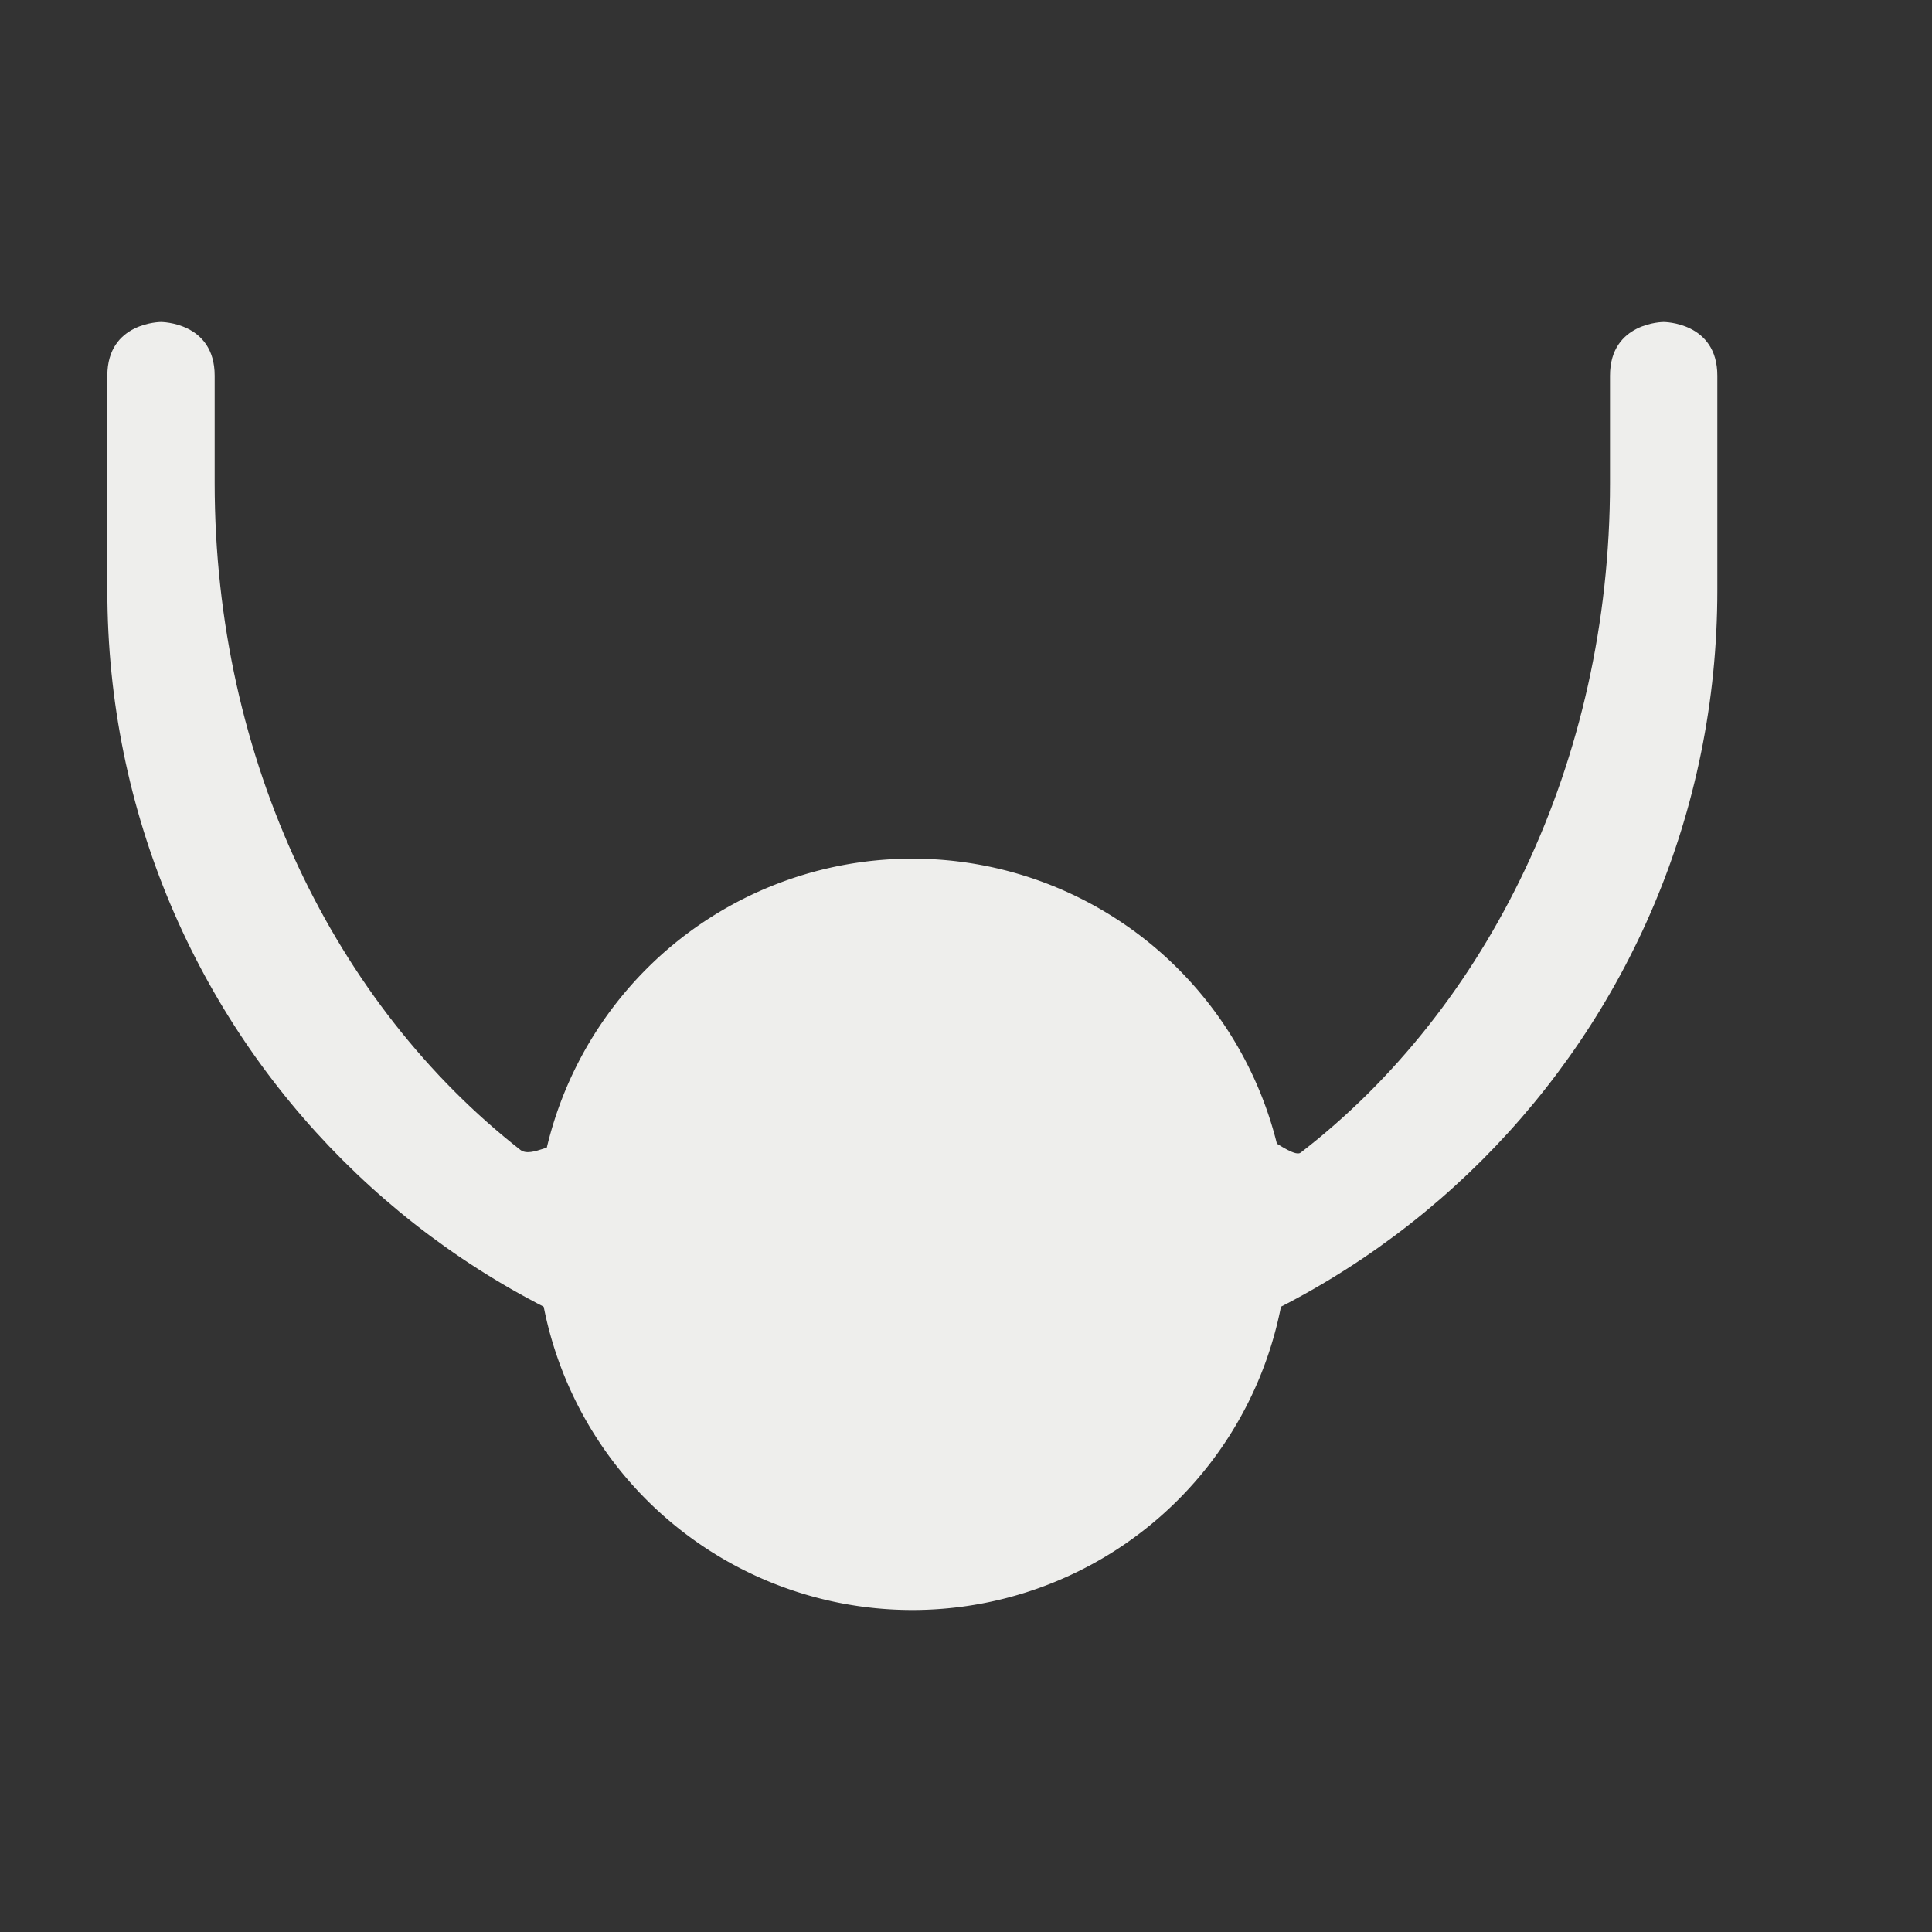 <?xml version="1.0" encoding="UTF-8" standalone="no"?>
<svg
   width="18"
   height="18"
   version="1.1"
   id="svg11"
   sodipodi:docname="node-type-auto-smooth.svg"
   inkscape:version="1.1.2 (0a00cf5339, 2022-02-04)"
   xmlns:inkscape="http://www.inkscape.org/namespaces/inkscape"
   xmlns:sodipodi="http://sodipodi.sourceforge.net/DTD/sodipodi-0.dtd"
   xmlns="http://www.w3.org/2000/svg"
   xmlns:svg="http://www.w3.org/2000/svg">
  <rect width="100%" height="100%" fill="#333333" stroke="none"/>
  <sodipodi:namedview
     id="namedview13"
     pagecolor="#000000"
     bordercolor="#666666"
     borderopacity="1.0"
     inkscape:pageshadow="2"
     inkscape:pageopacity="0"
     inkscape:pagecheckerboard="0"
     showgrid="false"
     inkscape:zoom="183.77778"
     inkscape:cx="6.8288996"
     inkscape:cy="11.609129"
     inkscape:window-width="1920"
     inkscape:window-height="1051"
     inkscape:window-x="0"
     inkscape:window-y="29"
     inkscape:window-maximized="1"
     inkscape:current-layer="g9" />
  <defs
     id="defs3">
    <style
       id="current-color-scheme"
       type="text/css">
   .ColorScheme-Text { color:#eeeeec; } .ColorScheme-Highlight { color:#367bf0; } .ColorScheme-NeutralText { color:#ffcc44; } .ColorScheme-PositiveText { color:#3db47e; } .ColorScheme-NegativeText { color:#dd4747; }
  </style>
  </defs>
  <g
     transform="translate(1,1)"
     id="g9">
    <path
       style="fill:currentColor"
       class="ColorScheme-Text"
       d="m 0,2.5 v 2 C 0,8.655 3.345,12 7.5,12 11.655,12 15,8.655 15,4.5 v -2 C 15,2 14.5,2 14.5,2 14.5,2 14,2 14,2.5 v 1 c 0,2.608 -1.142,4.896 -2.882,6.239 -0.087,0.067 -0.54,-0.353 -0.63,-0.292 -0.119,0.081 0.286,0.54 0.246,0.566 C 9.782,10.642 8.679,11 7.5,11 6.314,11 5.204,10.637 4.249,10.002 4.224,9.985 4.323,9.698 4.298,9.681 4.187,9.605 3.954,9.796 3.848,9.713 2.127,8.366 1,6.091 1,3.5 v -1 C 1,2 0.5,2 0.5,2 0.5,2 0,2 0,2.5 Z"
       id="path5"
       sodipodi:nodetypes="ssssscssssssssssscs" />
    <path
       style="fill:currentColor"
       class="ColorScheme-Text"
       d="M 11,10.5 A 3.5,3.5 0 0 1 7.5,14 3.5,3.5 0 0 1 4,10.5 3.5,3.5 0 0 1 7.5,7 3.5,3.5 0 0 1 11,10.5 Z"
       id="path7" />
  </g>
</svg>
